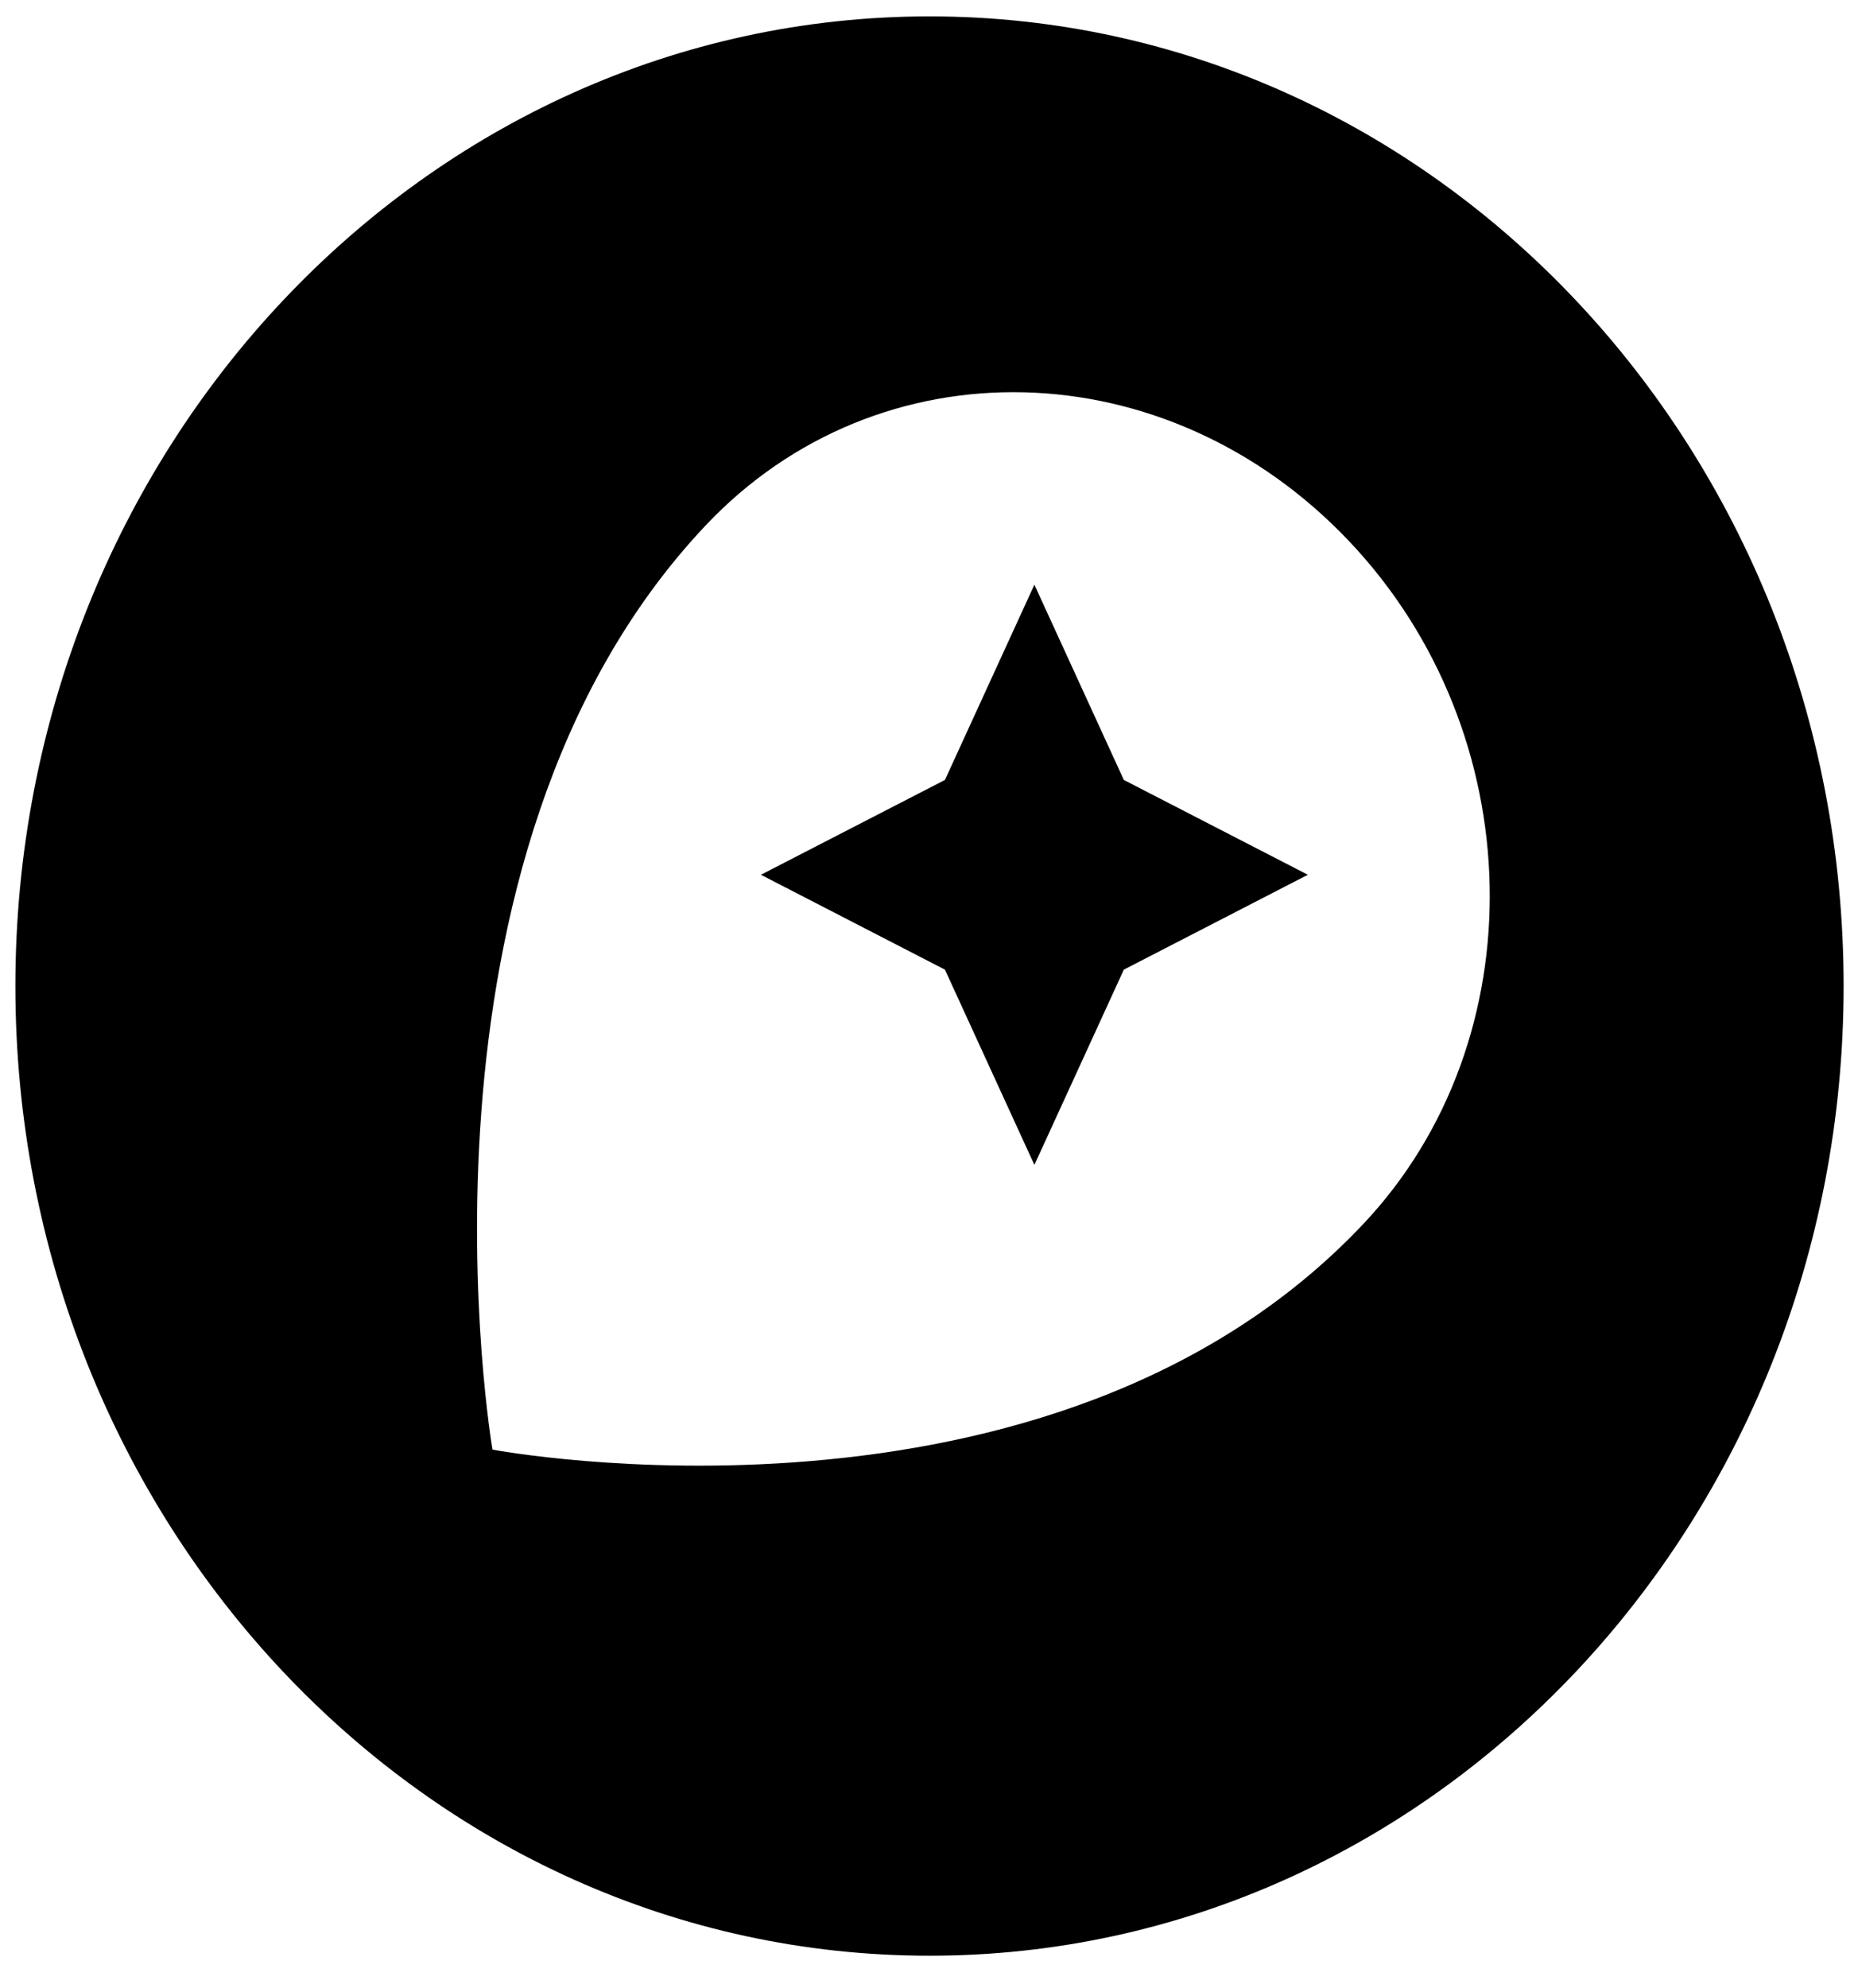 <svg width="43" height="46" viewBox="0 0 43 46" fill="none" xmlns="http://www.w3.org/2000/svg">
<path d="M21.512 0.379C9.826 0.379 0.356 10.422 0.356 22.812C0.356 35.203 9.826 45.246 21.512 45.246C33.197 45.246 42.667 35.203 42.667 22.812C42.667 10.422 33.197 0.379 21.512 0.379ZM31.554 28.314C24.32 35.984 11.397 33.537 11.397 33.537C11.397 33.537 9.065 19.861 16.323 12.164C20.344 7.9 27.009 8.076 31.22 12.518C35.432 16.959 35.577 24.048 31.554 28.314ZM23.939 13.527L21.869 18.044L17.61 20.238L21.869 22.433L23.939 26.95L26.009 22.433L30.268 20.238L26.009 18.044L23.939 13.527Z" fill="black"/>
</svg>

